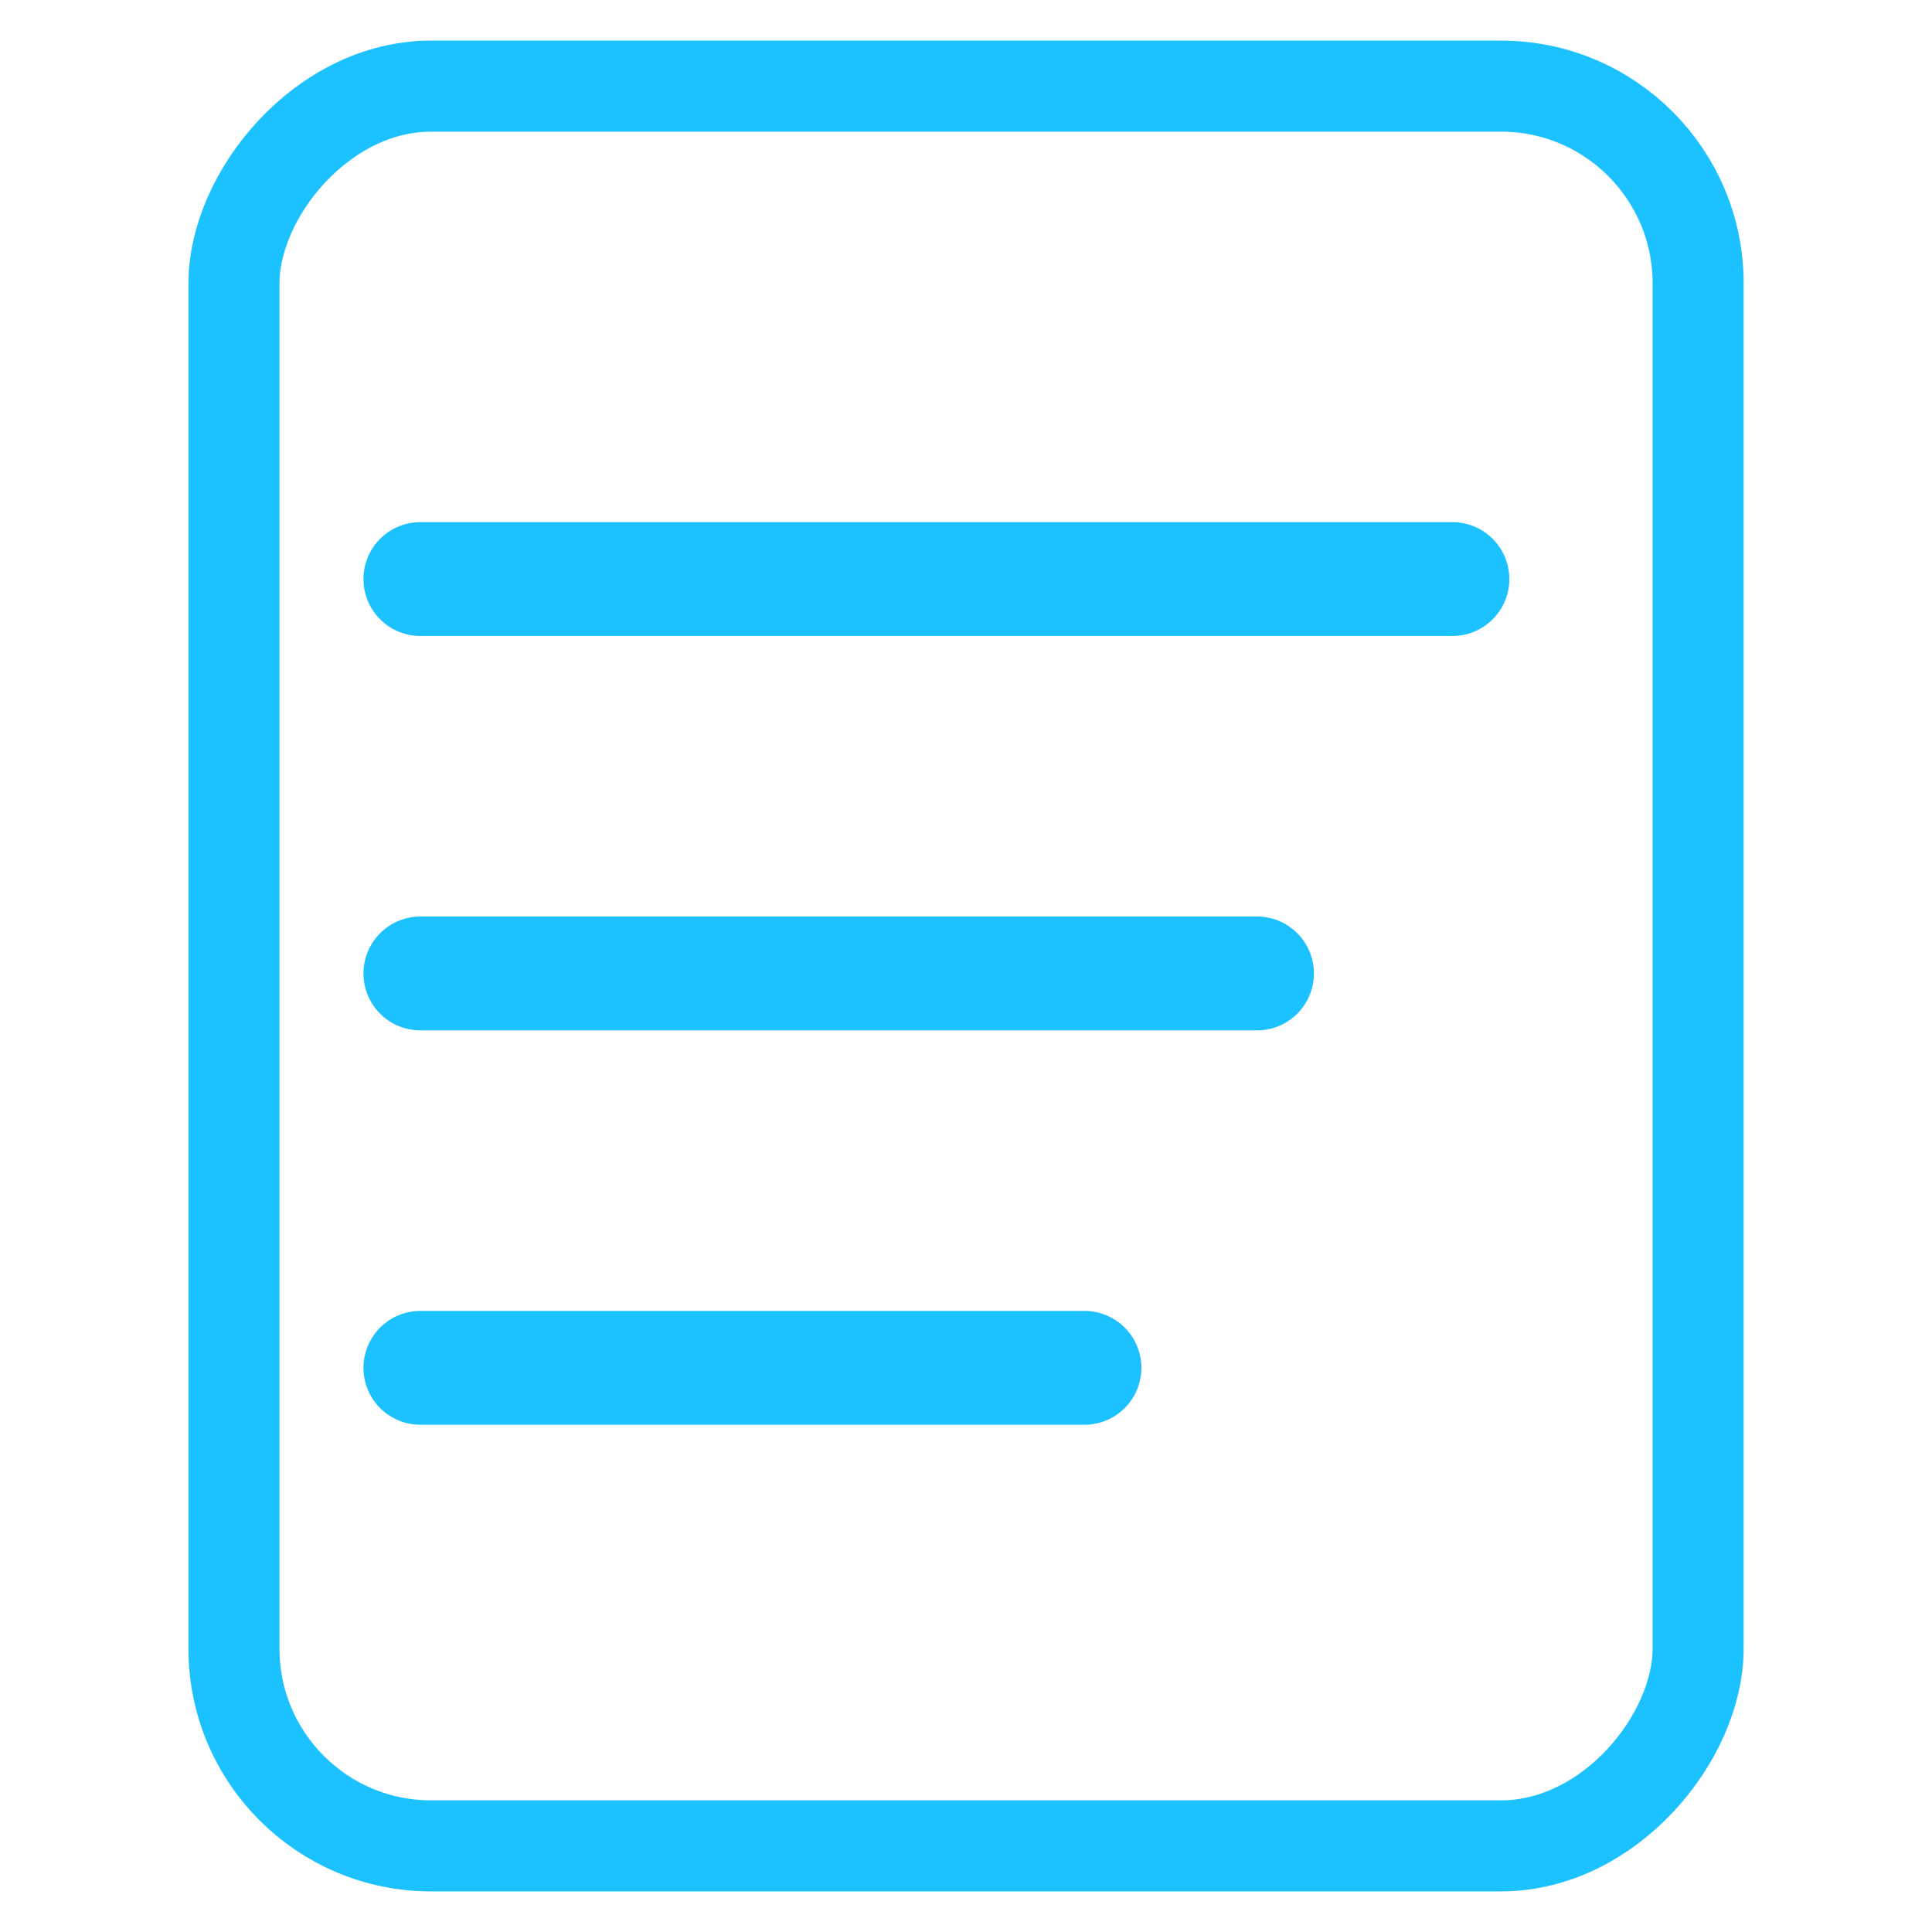 <?xml version="1.0" encoding="UTF-8" standalone="no"?>
<!-- Created with Inkscape (http://www.inkscape.org/) -->

<svg
   xmlns:dc="http://purl.org/dc/elements/1.1/"
   xmlns:cc="http://creativecommons.org/ns#"
   xmlns:rdf="http://www.w3.org/1999/02/22-rdf-syntax-ns#"
   xmlns:svg="http://www.w3.org/2000/svg"
   xmlns="http://www.w3.org/2000/svg"
   xmlns:sodipodi="http://sodipodi.sourceforge.net/DTD/sodipodi-0.dtd"
   xmlns:inkscape="http://www.inkscape.org/namespaces/inkscape"
   width="22.451mm"
   height="22.451mm"
   viewBox="0 0 22.451 22.451"
   version="1.1"
   id="svg8"
   inkscape:version="0.92.4 (5da689c313, 2019-01-14)"
   sodipodi:docname="ui_progress-notes.svg">
  <defs
     id="defs2" />
  <sodipodi:namedview
     id="base"
     pagecolor="#ffffff"
     bordercolor="#666666"
     borderopacity="1.0"
     inkscape:pageopacity="0.0"
     inkscape:pageshadow="2"
     inkscape:zoom="0.47945206"
     inkscape:cx="42.253184"
     inkscape:cy="-157.30774"
     inkscape:document-units="mm"
     inkscape:current-layer="layer1"
     showgrid="false"
     inkscape:window-width="1280"
     inkscape:window-height="961"
     inkscape:window-x="-8"
     inkscape:window-y="46"
     inkscape:window-maximized="1"
     showguides="true"
     inkscape:guide-bbox="true"
     fit-margin-top="0"
     fit-margin-left="0"
     fit-margin-right="0"
     fit-margin-bottom="0">
    <sodipodi:guide
       position="106.224,-155.767"
       orientation="0,1"
       id="guide5121"
       inkscape:locked="false" />
  </sodipodi:namedview>
  <g
     inkscape:label="Layer 1"
     inkscape:groupmode="layer"
     id="layer1"
     style="display:inline"
     transform="translate(20.297,38.907)">
    <g
       id="g4860-2"
       transform="matrix(1.026,0,0,1.026,-73.441,-120.17)"
       style="display:inline;stroke:#1cc1ff;stroke-opacity:1" />
    <g
       transform="translate(-116.425,-118.149)"
       style="display:inline"
       id="g5463-5">
      <rect
         transform="scale(-1,1)"
         ry="2.29"
         rx="2.29"
         y="80.243"
         x="-115.861"
         height="20.449"
         width="17.014"
         id="rect4589-7-3"
         style="display:inline;fill:none;fill-opacity:1;fill-rule:evenodd;stroke:#1cc1ff;stroke-width:1.058;stroke-miterlimit:4;stroke-dasharray:none;stroke-opacity:1" />
      <path
         sodipodi:nodetypes="cc"
         inkscape:connector-curvature="0"
         id="path4607-6-3"
         d="M 113.006,85.971 H 101.013"
         style="display:inline;fill:none;stroke:#1cc1ff;stroke-width:1.323;stroke-linecap:round;stroke-linejoin:miter;stroke-miterlimit:4;stroke-dasharray:none;stroke-opacity:1" />
      <path
         sodipodi:nodetypes="cc"
         inkscape:connector-curvature="0"
         id="path4607-2-3-0"
         d="m 110.735,90.554 h -9.722"
         style="display:inline;fill:none;stroke:#1cc1ff;stroke-width:1.323;stroke-linecap:round;stroke-linejoin:miter;stroke-miterlimit:4;stroke-dasharray:none;stroke-opacity:1" />
      <path
         sodipodi:nodetypes="cc"
         inkscape:connector-curvature="0"
         id="path4607-2-2-9-1"
         d="m 108.73,95.137 h -7.717"
         style="display:inline;fill:none;stroke:#1cc1ff;stroke-width:1.323;stroke-linecap:round;stroke-linejoin:miter;stroke-miterlimit:4;stroke-dasharray:none;stroke-opacity:1" />
    </g>
  </g>
</svg>
